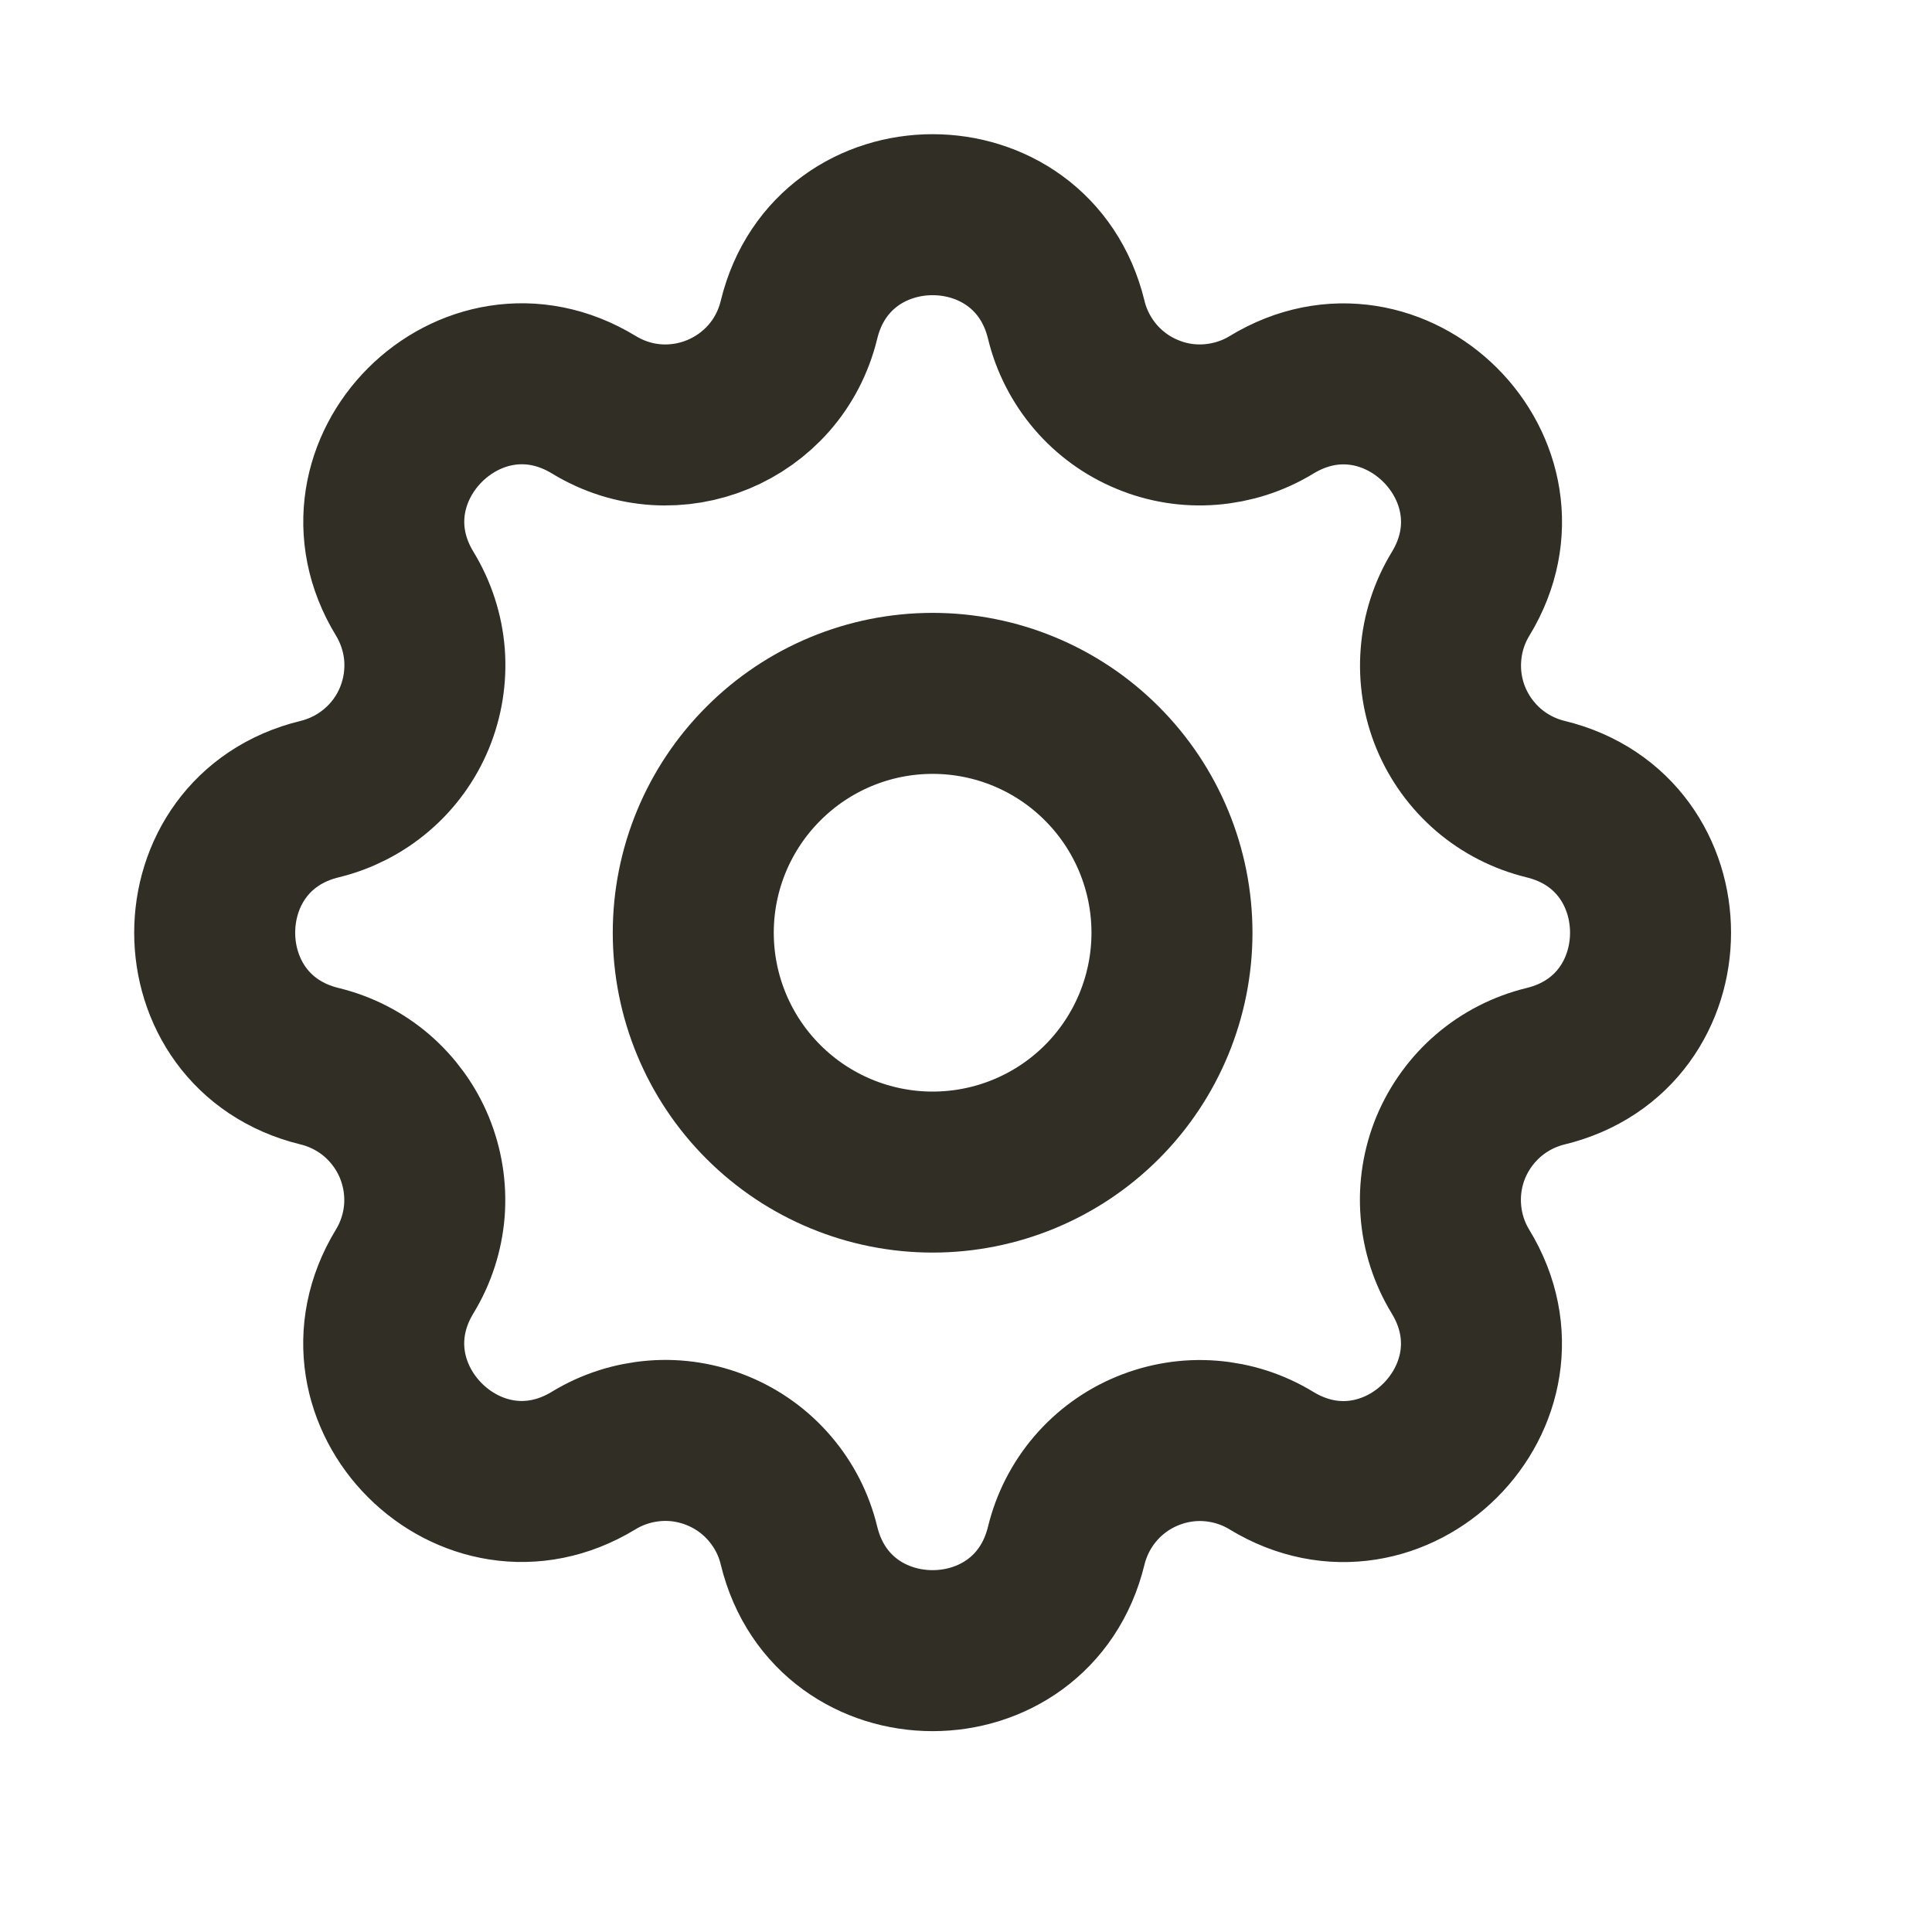 <svg width="18" height="18" viewBox="0 0 18 18" fill="none" xmlns="http://www.w3.org/2000/svg">
<g id="Frame" clip-path="url(#clip0_606_2515)">
<path id="Vector" d="M7.444 2.979C7.761 1.674 9.617 1.674 9.934 2.979C9.981 3.175 10.075 3.357 10.206 3.511C10.337 3.664 10.502 3.784 10.689 3.861C10.875 3.939 11.077 3.971 11.278 3.955C11.479 3.939 11.674 3.877 11.846 3.772C12.993 3.073 14.306 4.386 13.608 5.533C13.503 5.705 13.44 5.9 13.425 6.101C13.409 6.302 13.441 6.504 13.518 6.69C13.595 6.876 13.715 7.041 13.868 7.173C14.021 7.304 14.203 7.397 14.399 7.445C15.704 7.761 15.704 9.618 14.399 9.934C14.203 9.982 14.021 10.075 13.868 10.206C13.715 10.337 13.595 10.503 13.517 10.689C13.44 10.876 13.408 11.078 13.424 11.279C13.439 11.48 13.502 11.675 13.607 11.847C14.306 12.994 12.993 14.307 11.845 13.608C11.673 13.503 11.479 13.441 11.278 13.425C11.077 13.409 10.875 13.442 10.689 13.519C10.502 13.596 10.337 13.716 10.206 13.869C10.075 14.022 9.982 14.204 9.934 14.4C9.617 15.705 7.761 15.705 7.444 14.4C7.397 14.204 7.304 14.022 7.172 13.868C7.041 13.715 6.876 13.595 6.689 13.518C6.503 13.441 6.301 13.408 6.1 13.424C5.899 13.44 5.704 13.502 5.532 13.607C4.385 14.306 3.072 12.994 3.77 11.846C3.875 11.674 3.938 11.479 3.954 11.278C3.969 11.077 3.937 10.876 3.86 10.689C3.783 10.503 3.663 10.338 3.51 10.206C3.357 10.075 3.175 9.982 2.979 9.934C1.674 9.618 1.674 7.761 2.979 7.445C3.175 7.397 3.357 7.304 3.51 7.173C3.664 7.042 3.784 6.876 3.861 6.69C3.938 6.503 3.97 6.301 3.955 6.1C3.939 5.899 3.876 5.705 3.771 5.532C3.072 4.386 4.385 3.072 5.533 3.771C6.276 4.223 7.239 3.823 7.444 2.979Z" stroke="#302E25" stroke-width="1.5" stroke-linecap="round" stroke-linejoin="round"/>
<path id="Vector_2" d="M6.459 8.69C6.459 9.281 6.694 9.849 7.113 10.267C7.531 10.685 8.098 10.92 8.689 10.92C9.281 10.92 9.848 10.685 10.266 10.267C10.684 9.849 10.919 9.281 10.919 8.69C10.919 8.099 10.684 7.532 10.266 7.114C9.848 6.695 9.281 6.46 8.689 6.46C8.098 6.46 7.531 6.695 7.113 7.114C6.694 7.532 6.459 8.099 6.459 8.69Z" stroke="#302E25" stroke-width="1.5" stroke-linecap="round" stroke-linejoin="round"/>
</g>
<defs>
<clipPath id="clip0_606_2515">
<rect width="17.837" height="17.837" fill="white" transform="translate(0 0)"/>
</clipPath>
</defs>
</svg>
